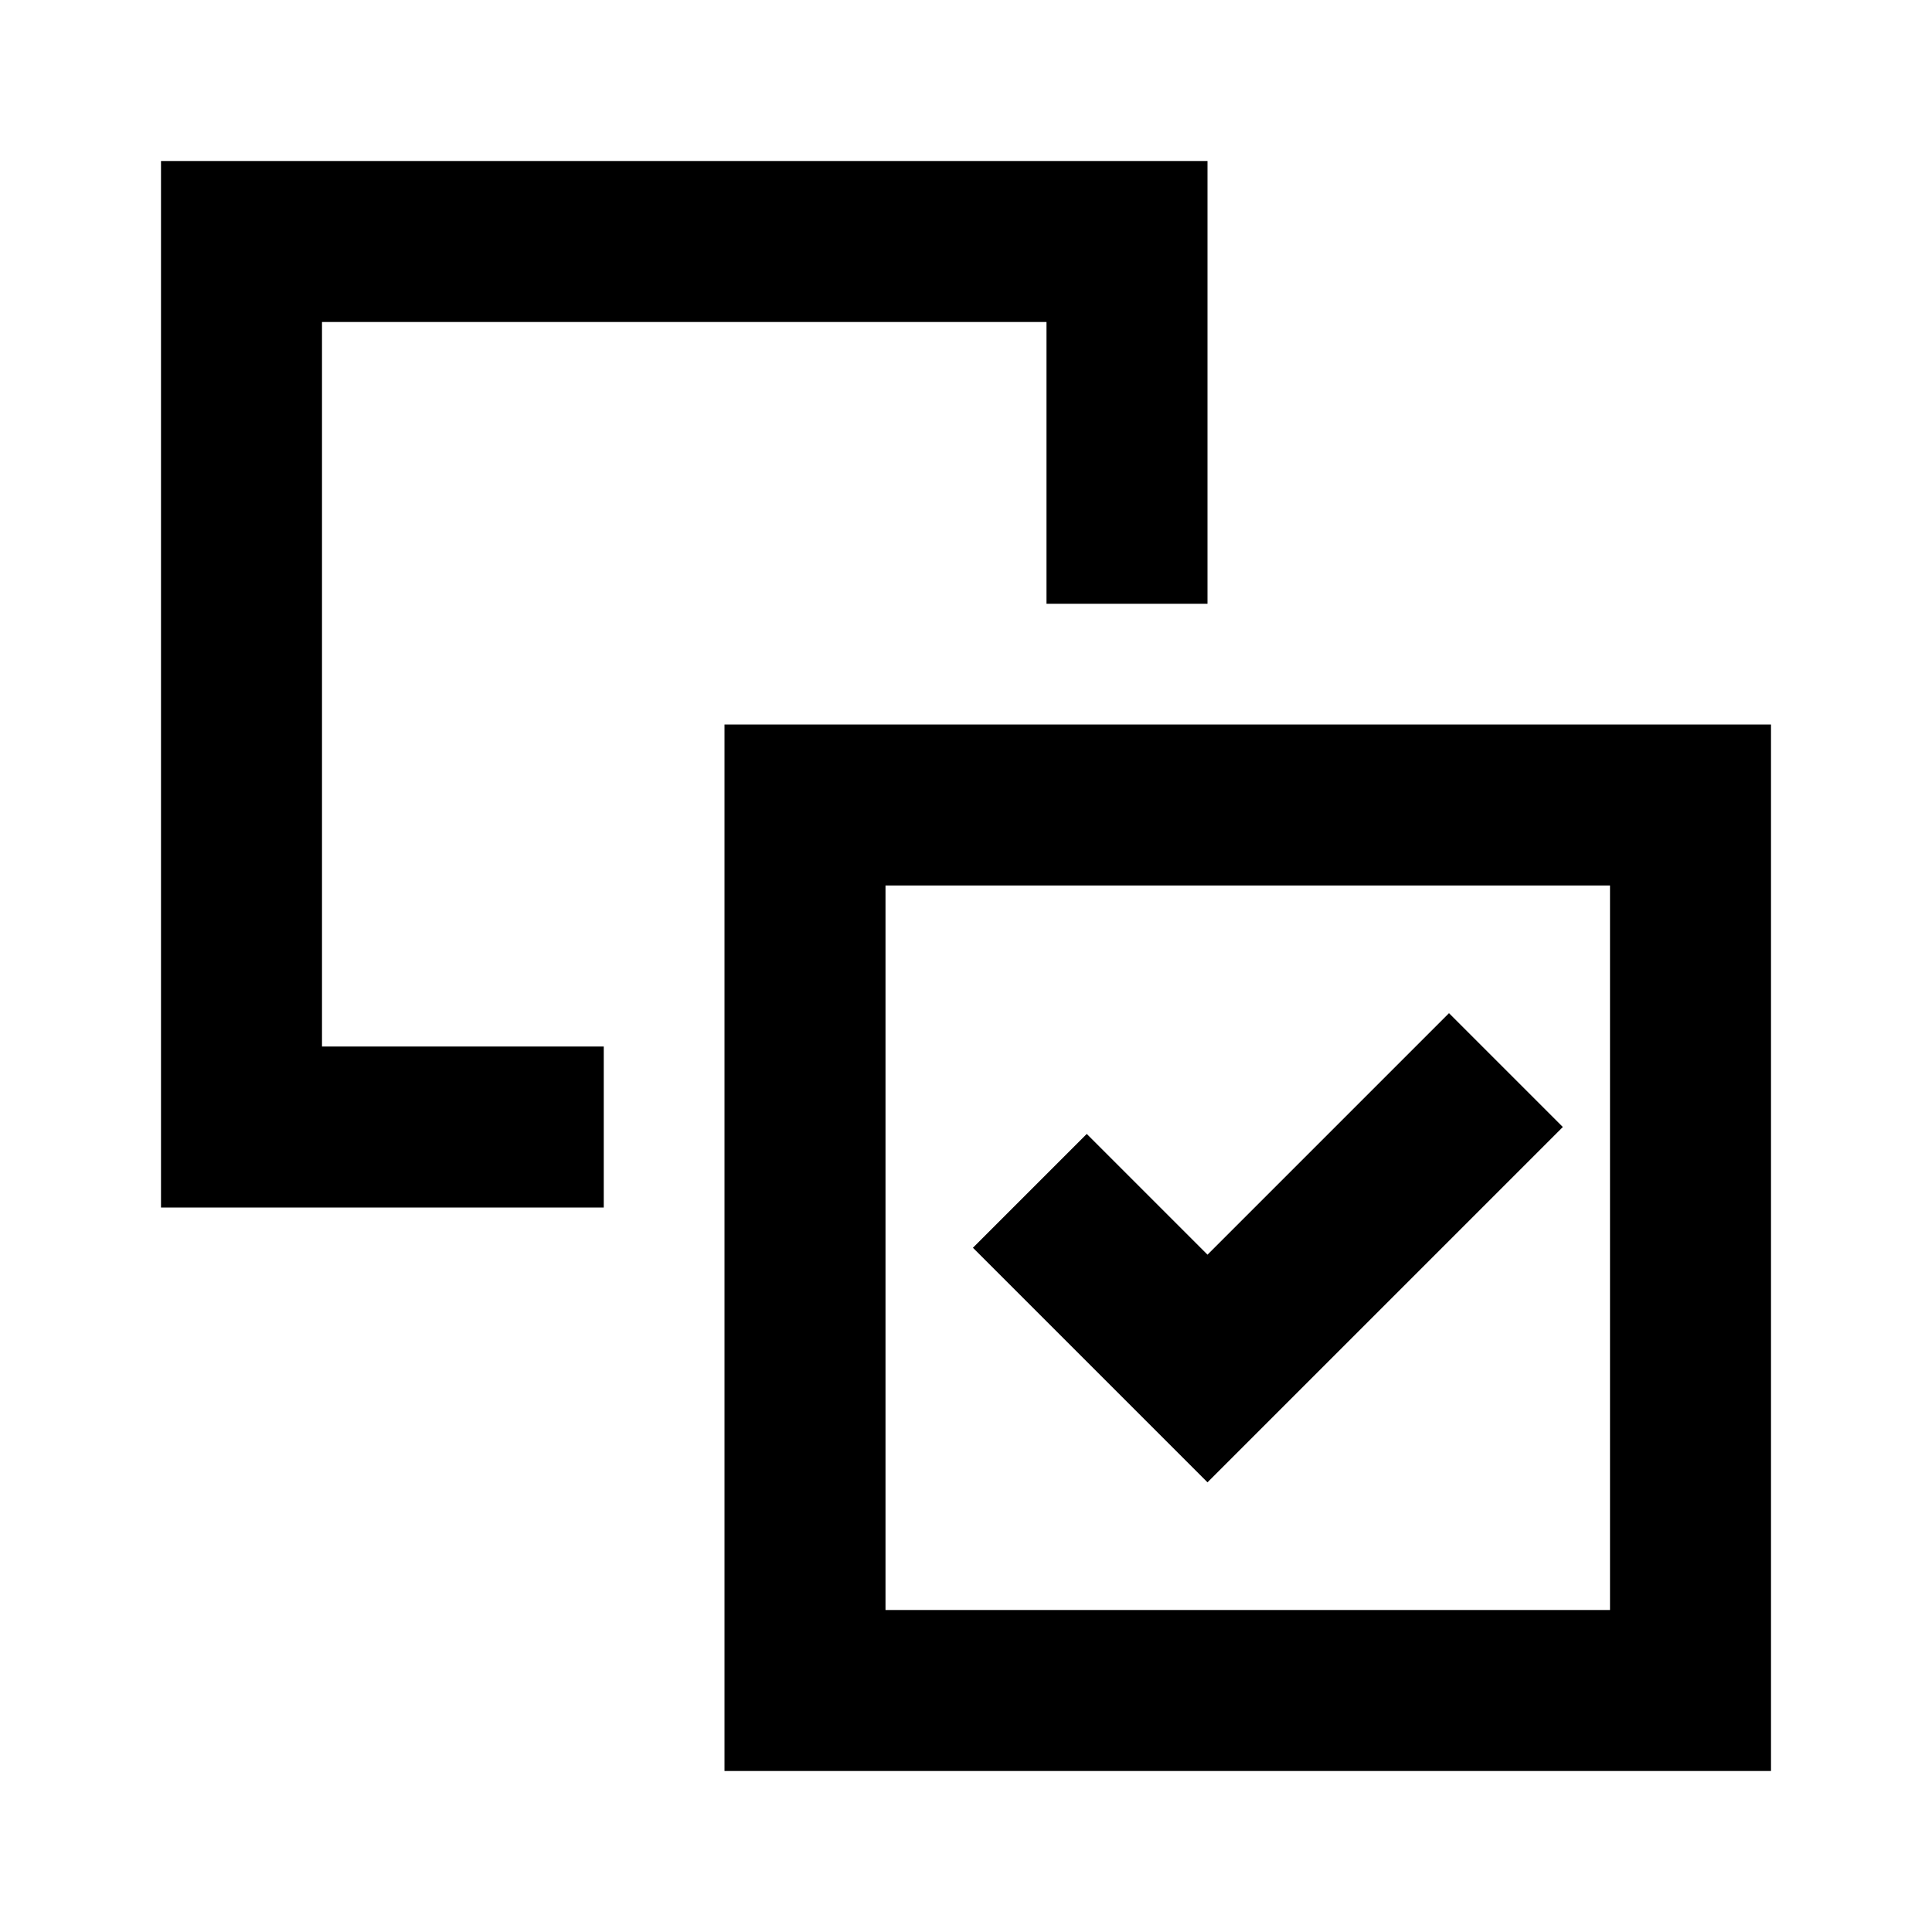 <svg width="24" height="24" viewBox="0 0 24 24" fill="none" xmlns="http://www.w3.org/2000/svg">
<path d="M2 2L15 2V7.5H13V4L4 4L4 13H7.5V15H2L2 2ZM9 9L22 9L22 22L9 22L9 9ZM11 11L11 20L20 20L20 11L11 11ZM19.414 14L15 18.414L12.086 15.5L13.5 14.086L15 15.586L18 12.586L19.414 14Z" fill="black"/>
</svg>
